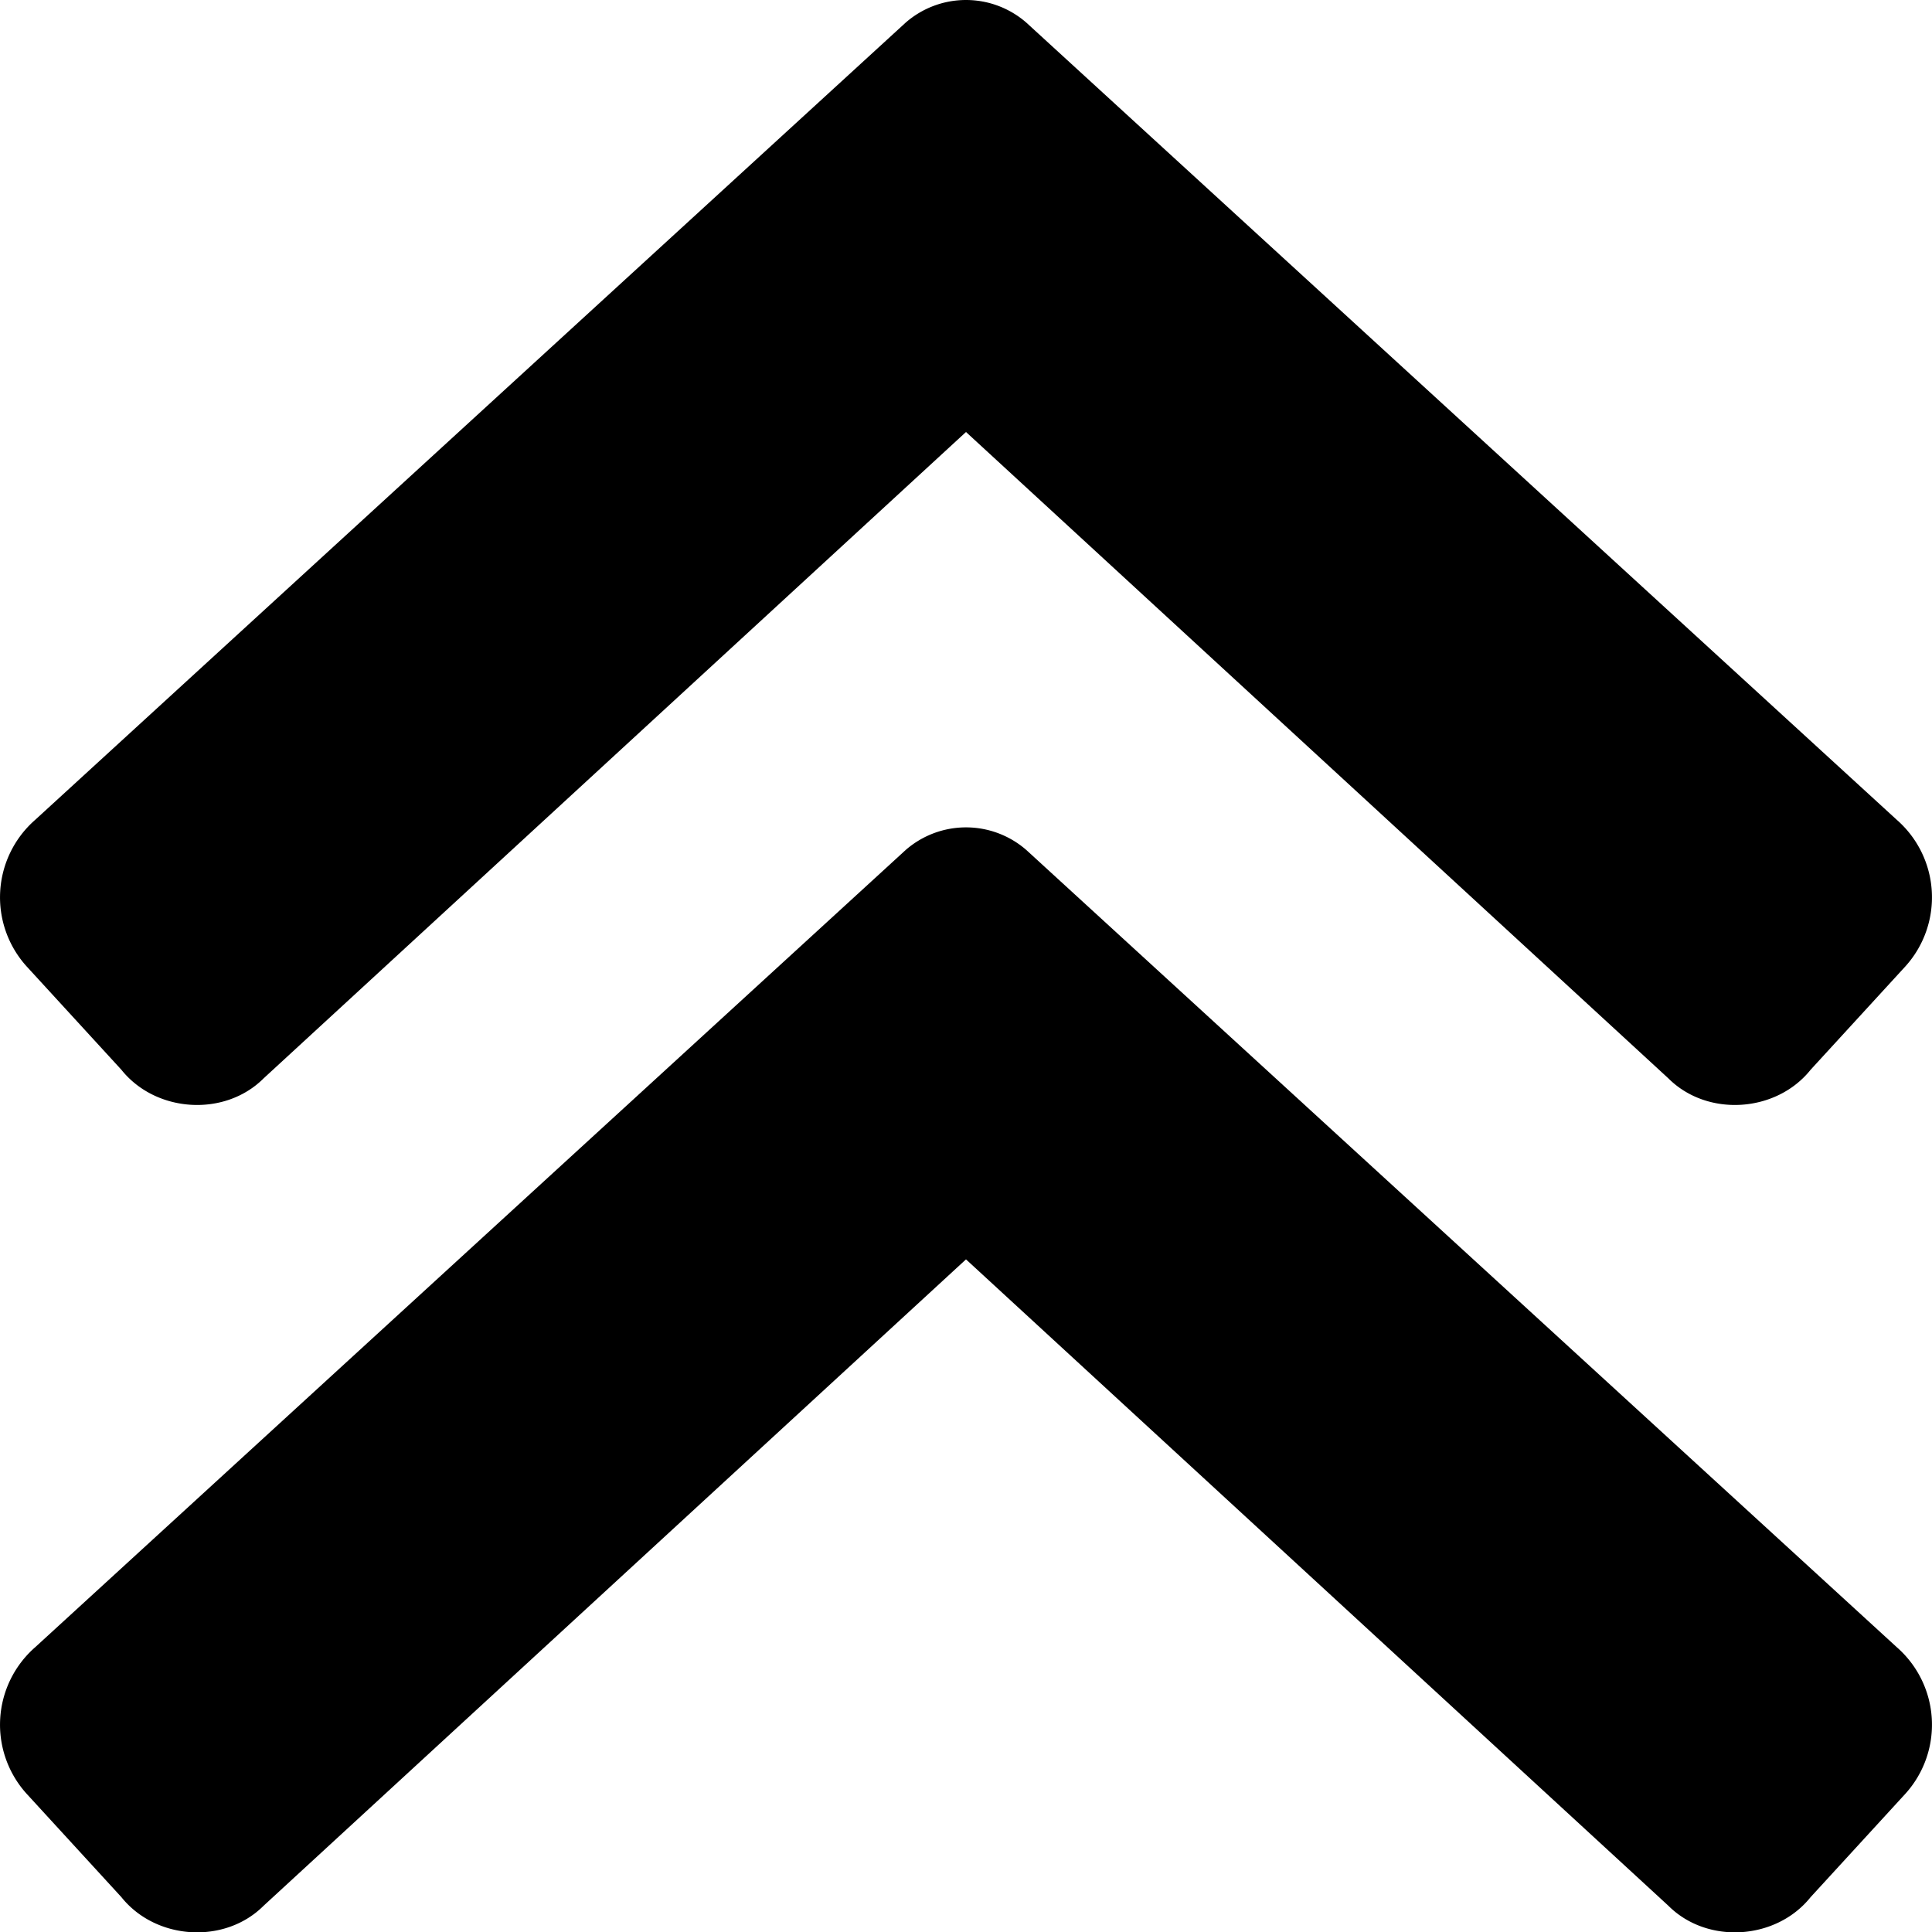 <svg id="chevrons-up" xmlns="http://www.w3.org/2000/svg" width="448.339" height="448.419" viewBox="0 0 448.339 448.419">
  <path id="Path_10" data-name="Path 10" d="M440,414a23.89,23.89,0,0,1,2,34l-22,24c-8,10-24,11-33,2L224,324,61,474c-9,9-25,8-33-2L6,448a23.89,23.89,0,0,1,2-34L210,229a21.292,21.292,0,0,1,28,0Z" transform="translate(0.169 -31.75)"/>
  <path id="Path_11" data-name="Path 11" d="M6,256a23.89,23.89,0,0,1,2-34L210,37a21.292,21.292,0,0,1,28,0L440,222a23.89,23.89,0,0,1,2,34l-22,24c-8,10-24,11-33,2L224,132,61,282c-9,9-25,8-33-2Z" transform="translate(0.169 -31.75)"/>
</svg>
